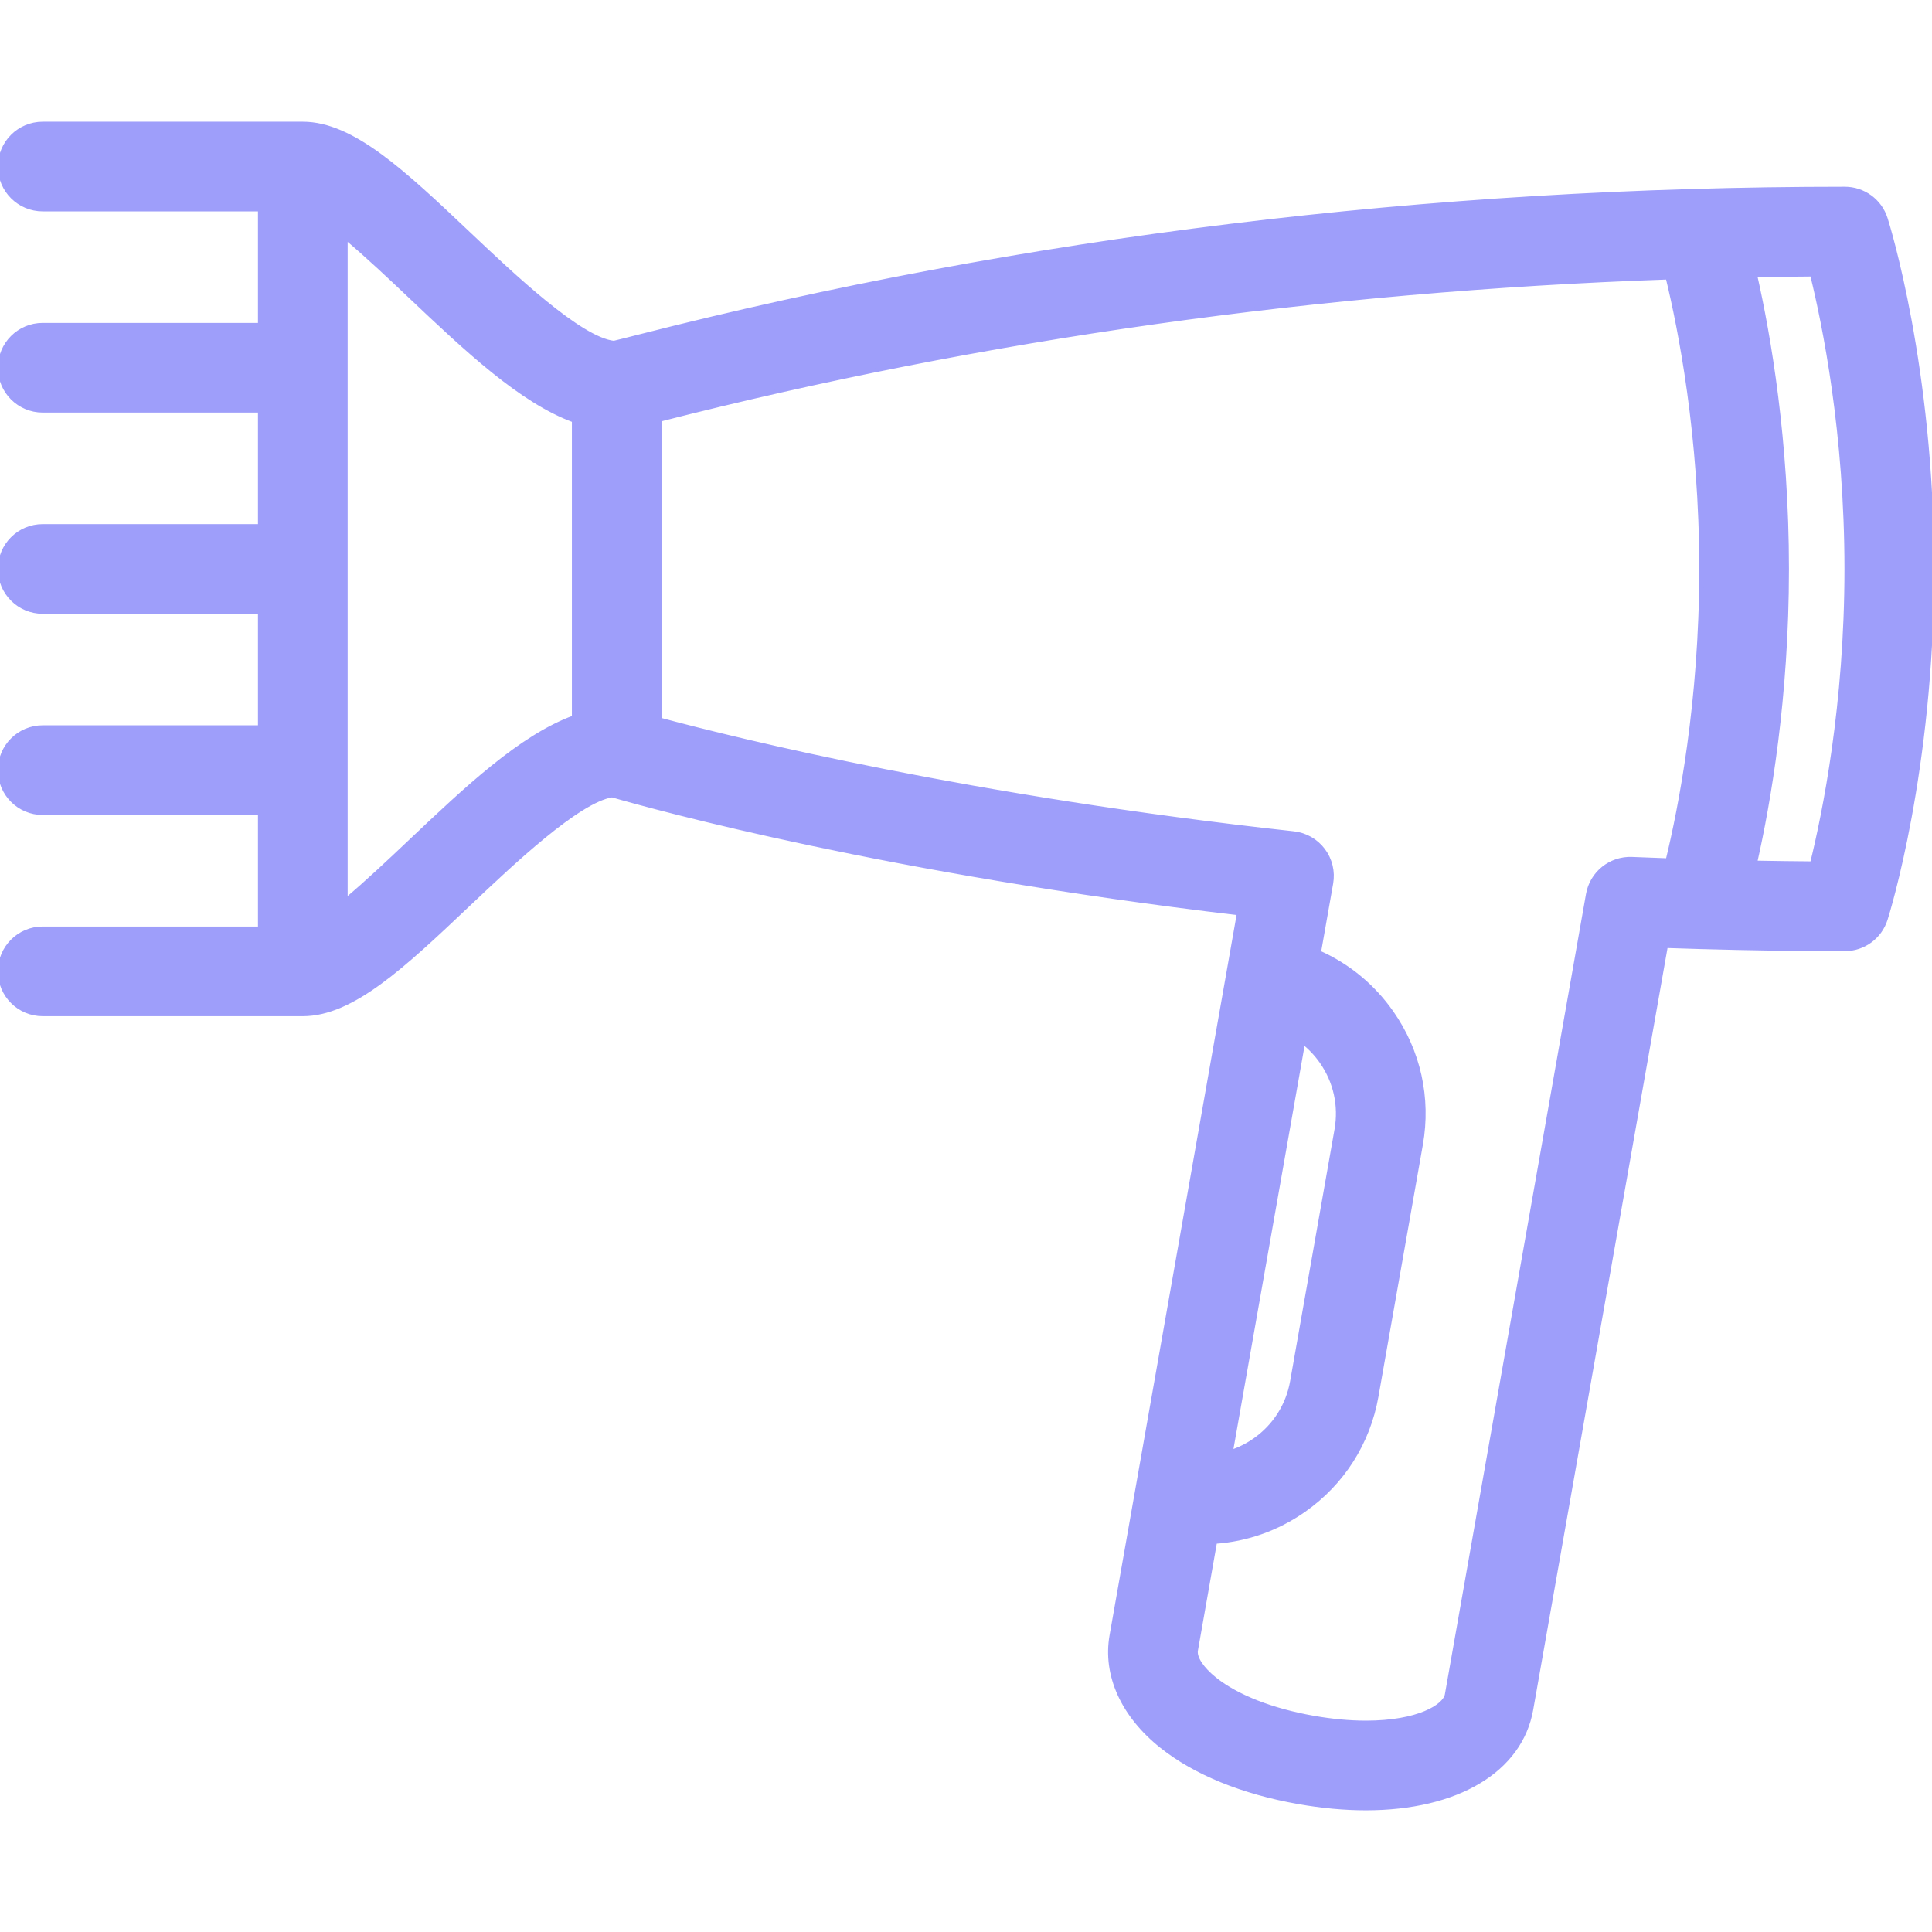 <!DOCTYPE svg PUBLIC "-//W3C//DTD SVG 1.1//EN" "http://www.w3.org/Graphics/SVG/1.1/DTD/svg11.dtd">
<!-- Uploaded to: SVG Repo, www.svgrepo.com, Transformed by: SVG Repo Mixer Tools -->
<svg fill="#9e9efa" height="64px" width="64px" version="1.1" id="Capa_1" xmlns="http://www.w3.org/2000/svg" xmlns:xlink="http://www.w3.org/1999/xlink" viewBox="0 0 452.42 452.42" xml:space="preserve" transform="matrix(1, 0, 0, 1, 0, 0)" stroke="#9e9efa">
<g id="SVGRepo_bgCarrier" stroke-width="0"/>
<g id="SVGRepo_tracerCarrier" stroke-linecap="round" stroke-linejoin="round"/>
<g id="SVGRepo_iconCarrier"> <path d="M441.534,51.195c-1.32-4.151-5.175-6.97-9.53-6.97c-97.321,0-192.355,11.653-282.458,34.637 c-2.272,0.579-4.604,1.174-5.787,1.449c-7.891-0.821-23.576-15.667-34.056-25.588C94.521,40.351,82.53,28.999,70.91,28.999H10 c-5.523,0-10,4.477-10,10c0,5.523,4.477,10,10,10h50.91v27.116H10c-5.523,0-10,4.477-10,10c0,5.523,4.477,10,10,10h50.91v27.116H10 c-5.523,0-10,4.477-10,10c0,5.523,4.477,10,10,10h50.91v27.116H10c-5.523,0-10,4.477-10,10c0,5.523,4.477,10,10,10h50.91v27.116H10 c-5.523,0-10,4.477-10,10c0,5.523,4.477,10,10,10h60.91c11.62,0,23.612-11.352,38.793-25.724 c10.295-9.746,25.611-24.24,33.629-25.526c10.509,3.036,64.581,17.911,146.82,27.629L266.34,348.887c0,0.001,0,0.002-0.001,0.003 c0,0.001,0,0.002,0,0.003l-6.012,34.093c-1.632,9.249,2.64,18.697,11.719,25.923c7.833,6.233,18.911,10.751,32.039,13.066 c5.461,0.963,10.771,1.451,15.782,1.451c21.339,0,36.157-8.86,38.672-23.123l31.529-178.811c2.442,0.086,4.883,0.155,7.325,0.226 c0.256,0.02,0.51,0.031,0.764,0.031c0.035,0,0.069-0.004,0.104-0.004c11.321,0.322,22.615,0.492,33.742,0.492 c4.355,0,8.21-2.819,9.53-6.97c0.444-1.398,10.89-34.795,10.89-82.035C452.424,85.99,441.978,52.594,441.534,51.195z M95.954,197.214c-4.429,4.193-10.073,9.536-15.044,13.685V55.562c4.971,4.149,10.615,9.492,15.044,13.685 c13.308,12.598,26.035,24.64,38.468,29.189v69.588C121.988,172.574,109.262,184.616,95.954,197.214z M309.478,248.589 c3.265,4.662,4.519,10.316,3.53,15.922l-10.4,58.983c-0.988,5.605-4.101,10.49-8.763,13.754c-1.758,1.231-3.658,2.175-5.643,2.821 l16.938-96.061C306.785,245.294,308.247,246.831,309.478,248.589z M371.889,209.424l-33.044,187.405 c-0.483,2.739-6.69,6.596-18.977,6.596c-3.851,0-7.992-0.386-12.31-1.147c-9.712-1.712-17.9-4.915-23.057-9.019 c-3.071-2.444-4.787-5.05-4.478-6.801l4.487-25.446c7.409-0.506,14.567-3.012,20.807-7.381c9.038-6.329,15.071-15.798,16.986-26.664 l10.4-58.982c1.917-10.866-0.514-21.828-6.842-30.867c-4.37-6.24-10.238-11.046-17.028-14.055l2.86-16.219 c0.48-2.724-0.189-5.525-1.849-7.738c-1.66-2.212-4.162-3.639-6.912-3.939c-75.64-8.27-129.848-21.627-148.512-26.643V98.259 c0.022-0.006,0.045-0.011,0.068-0.017c75.655-19.298,154.884-30.459,236.053-33.292c2.911,11.948,7.882,36.943,7.882,68.281 c0,31.319-4.965,56.302-7.876,68.258c-2.797-0.099-5.594-0.2-8.388-0.319C377.161,200.962,372.759,204.487,371.889,209.424z M424.363,202.21c-4.441-0.03-8.909-0.095-13.385-0.176c3.215-14.227,7.446-38.672,7.446-68.803c0-30.137-4.232-54.586-7.448-68.813 c4.457-0.078,8.918-0.14,13.387-0.169c2.888,11.709,8.061,37.135,8.061,68.981C432.424,165.08,427.249,190.507,424.363,202.21z"/> </g>
</svg>
